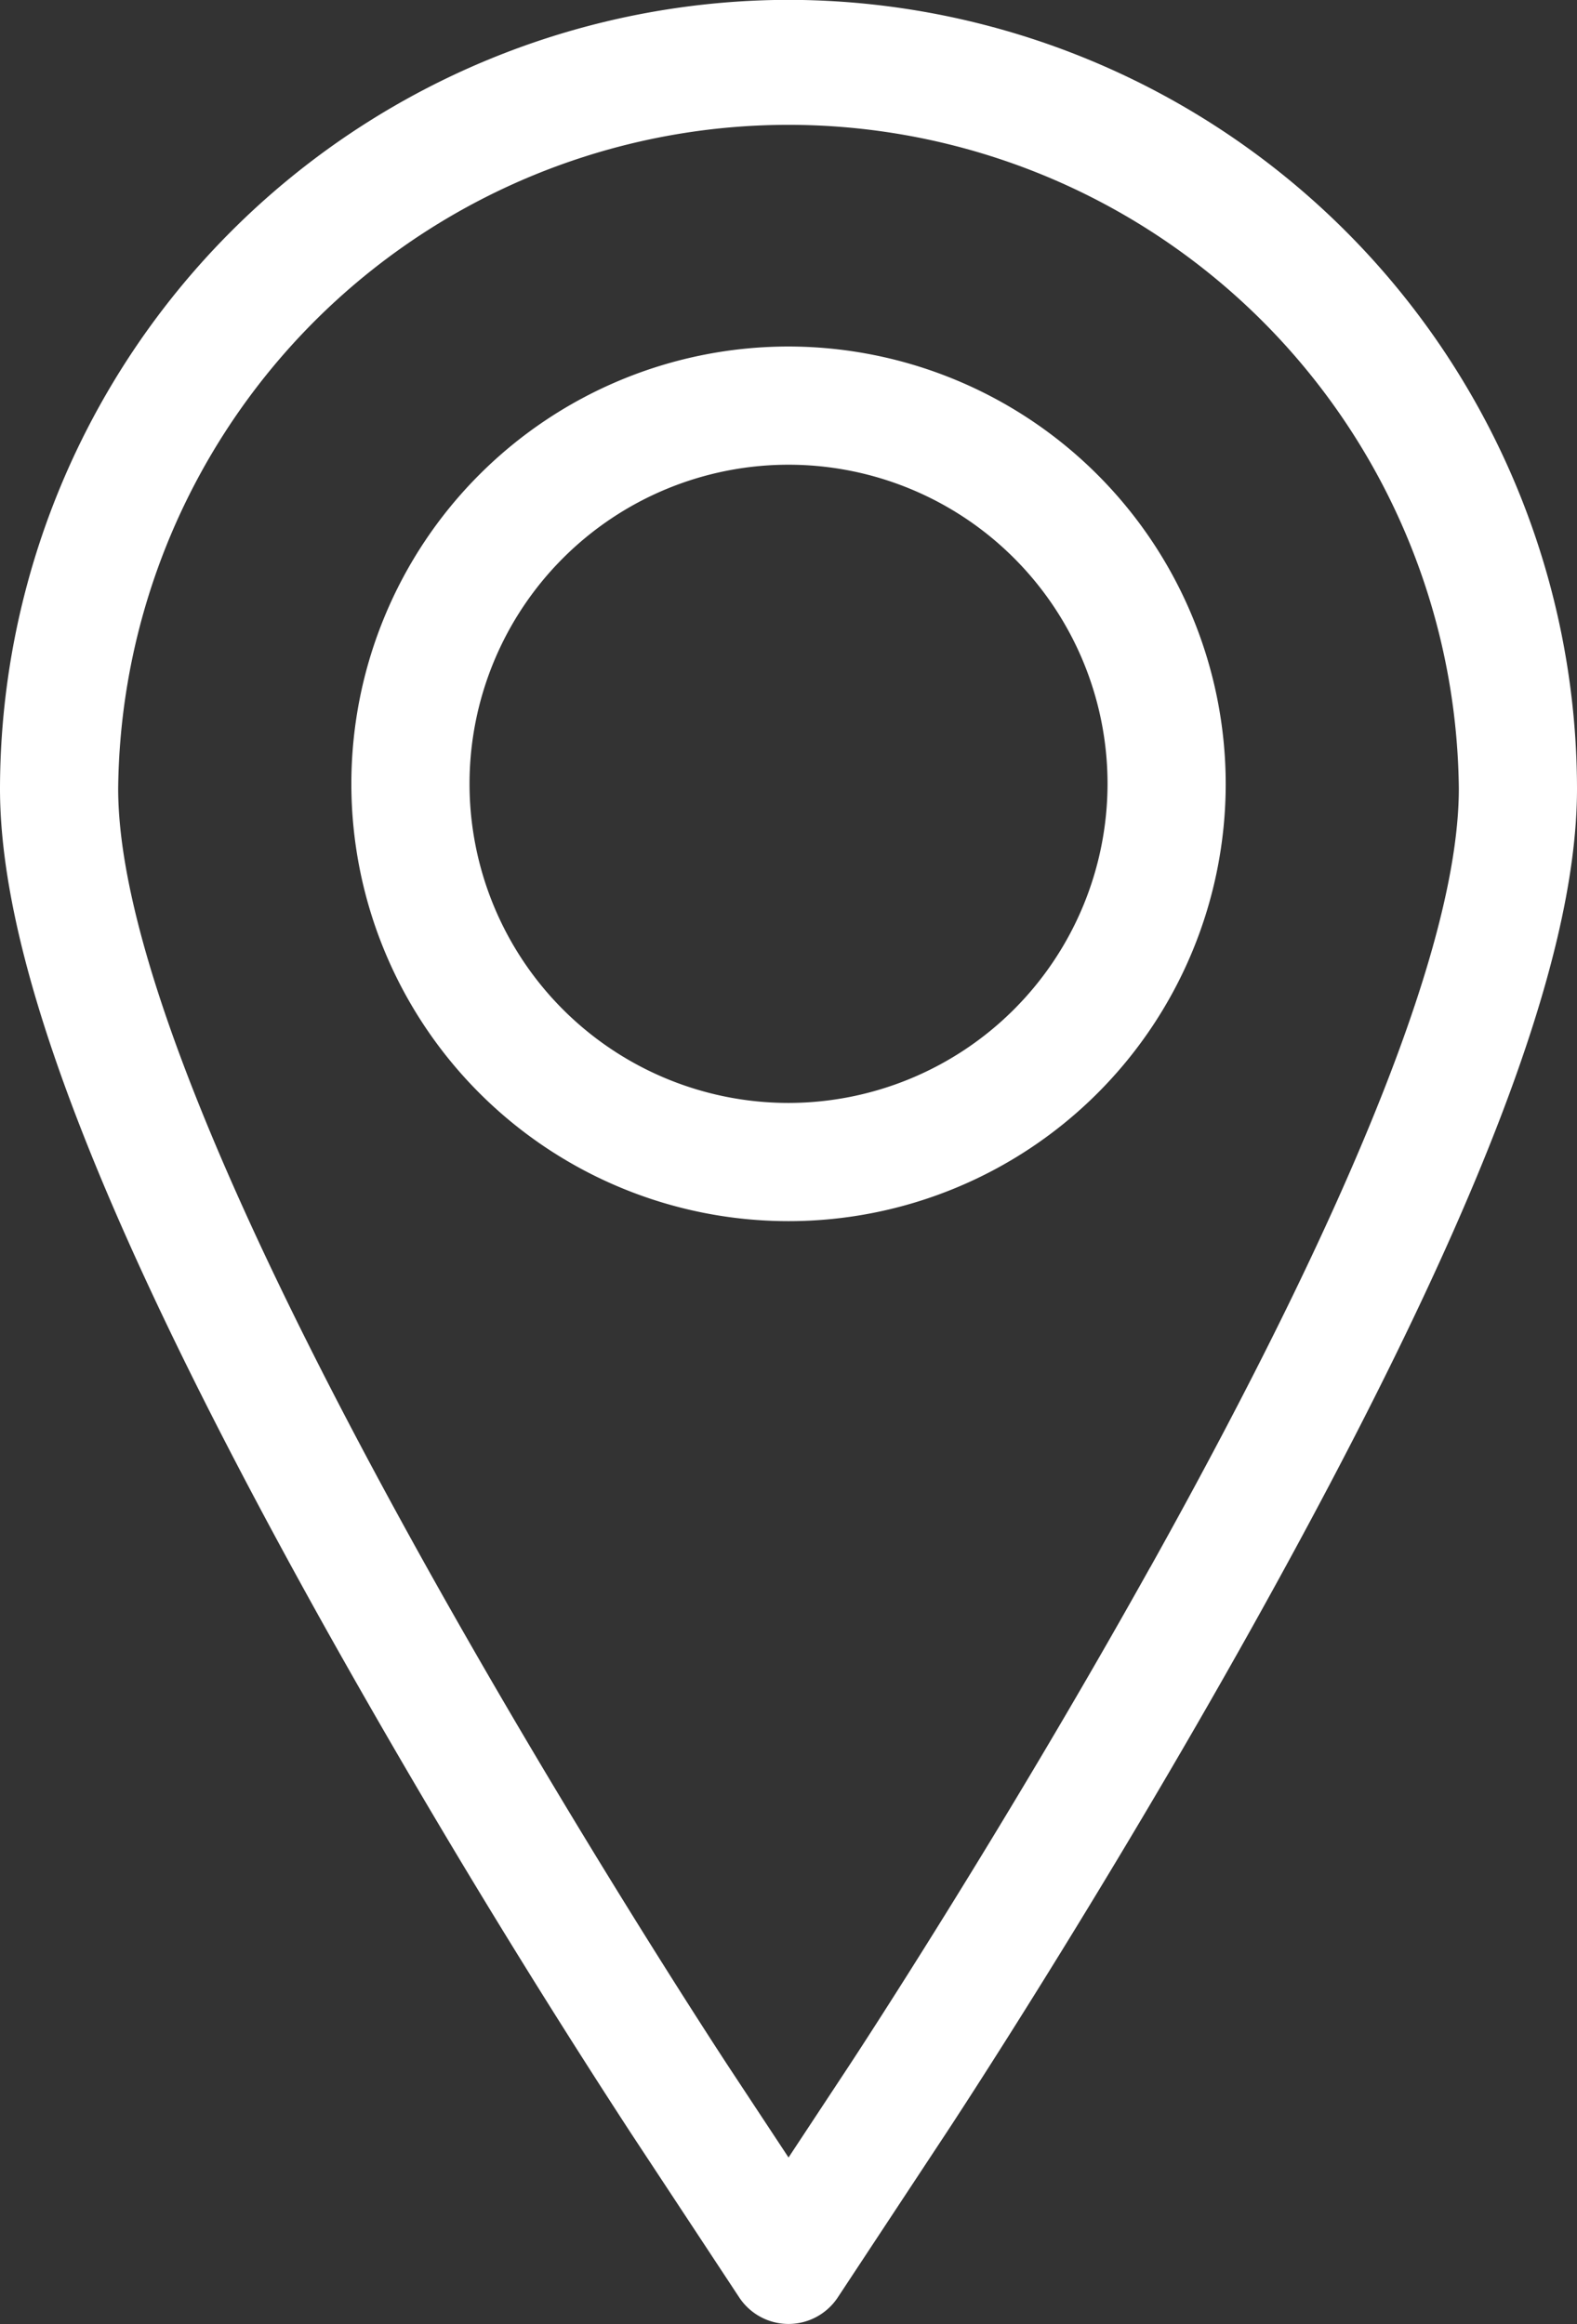 <svg xmlns="http://www.w3.org/2000/svg" width="22.567" height="33.247" viewBox="0 0 22.567 33.247">
    <rect x="0" y="0" width="22.567" height="33.247" fill="#333333" stroke="none"/>
    <defs>
        <style>
            .cls-2{fill:#ffffff}
        </style>
    </defs>
    <g id="Group_234" data-name="Group 234" transform="translate(-3041.433 -110.502)" style="opacity:1">
        <g id="Group_233" data-name="Group 233">
            <g id="Group_232" data-name="Group 232">
                <path id="Path_239" data-name="Path 239" class="cls-2" d="M3052.717 110.5a11.3 11.3 0 0 0-11.284 11.283c0 2.5 1.472 6.3 4.633 11.966a126.16 126.16 0 0 0 4.394 7.266l1.551 2.352a.845.845 0 0 0 1.411 0l1.552-2.352c.09-.136 2.221-3.372 4.394-7.266 3.16-5.663 4.632-9.465 4.632-11.966a11.3 11.3 0 0 0-11.283-11.283zm5.174 22.425c-2.143 3.84-4.24 7.025-4.328 7.159l-.846 1.282-.846-1.282c-.089-.135-2.2-3.348-4.329-7.159-2.931-5.253-4.418-9-4.418-11.142a9.593 9.593 0 0 1 19.185 0c0 2.142-1.486 5.891-4.418 11.144z"/>
                <path id="Path_240" data-name="Path 240" class="cls-2" d="M3052.717 115.459a6.256 6.256 0 1 0 6.256 6.256 6.263 6.263 0 0 0-6.256-6.256zm0 10.821a4.565 4.565 0 1 1 4.565-4.565 4.57 4.57 0 0 1-4.565 4.565z"/>
            </g>
        </g>
    </g>
</svg>
